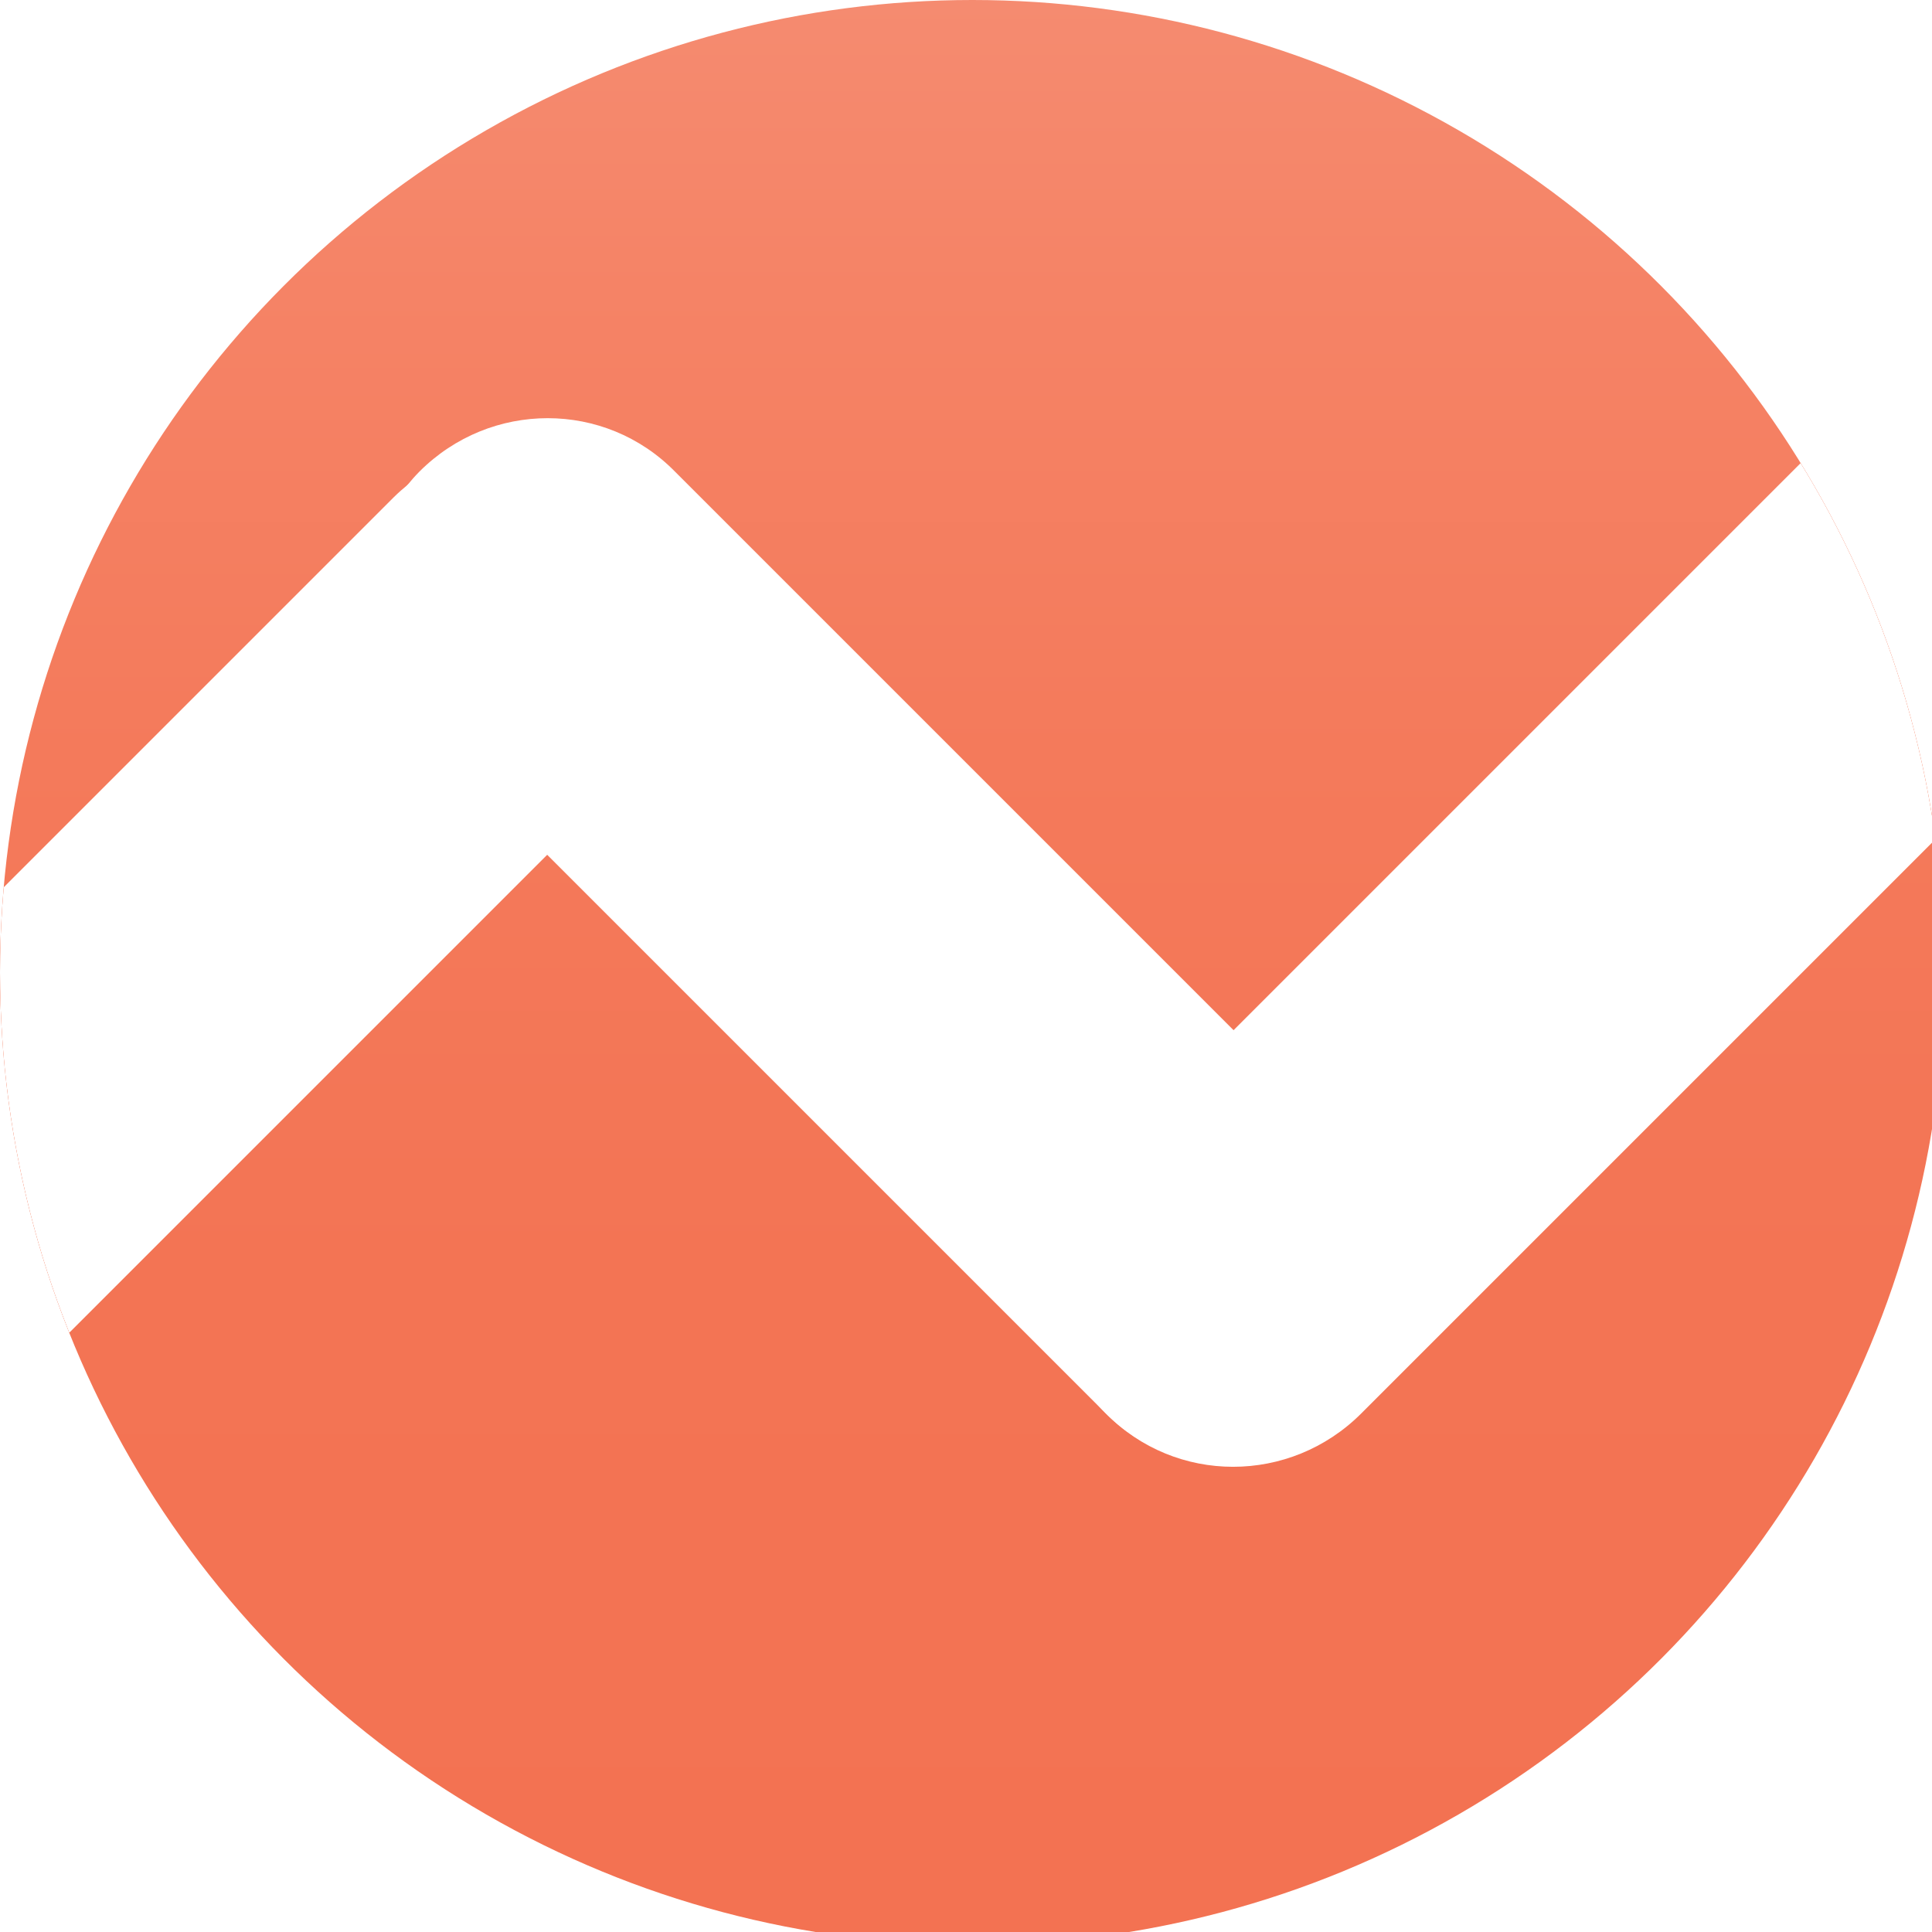 <?xml version="1.0" encoding="utf-8"?>
<svg xmlns="http://www.w3.org/2000/svg" version="1.1" viewBox="0 0 152 152">
<defs>
	<filter id="up-left-shadow">
		<feOffset result="offOut" in="SourceGraphic" dx="1" dy="1"/>
		<feGaussianBlur result="blurOut" in="SourceAlpha" stdDeviation="3" />
		<feComponentTransfer in="blurOut" result="transferOut">
    		<feFuncA type="linear" slope="0.15"/>
  		</feComponentTransfer>
		<feMerge> 
    		<feMergeNode in="transferOut"/>
    		<feMergeNode in="offOut"/>
  		</feMerge>
	</filter>
	<filter id="down-left-shadow">
		<feOffset result="offOut" in="SourceGraphic" dx="1" dy="-1"/>
		<feGaussianBlur result="blurOut" in="SourceAlpha" stdDeviation="2" />
		<feComponentTransfer in="blurOut" result="transferOut">
    		<feFuncA type="linear" slope="0.15"/>
  		</feComponentTransfer>
		<feMerge> 
    		<feMergeNode in="transferOut"/>
    		<feMergeNode in="offOut"/>
  		</feMerge>
	</filter>
	<linearGradient id="background-fill" gradientUnits="userSpaceOnUse" x1="76.022" y1="152.053" x2="76.022" y2="5.294118e-02">
		<stop  offset="0" style="stop-color:#F37252"/>
		<stop  offset="0.344" style="stop-color:#F37454"/>
		<stop  offset="0.61" style="stop-color:#F47A5B"/>
		<stop  offset="0.85" style="stop-color:#F58366"/>
		<stop  offset="1" style="stop-color:#F58B70"/>
	</linearGradient>
	<clipPath id="clip">
		<circle cx="76.5" cy="76.5" r="76.5"/>
	</clipPath>
</defs>
<g clip-path="url(#clip)">
<path d="M137.1,152.1H15c-8.3,0-15-6.7-15-15V15c0-8.3,6.7-15,15-15h122.1c8.3,0,15,6.7,15,15v122.1C152,145.4,145.3,152.1,137.1,152.1z" fill="url(#background-fill)"/>
<g transform="translate(-1,-1)">
	<path fill="#FFFFFF" filter="url(#up-left-shadow)" d="M51.1,39.1L51.1,39.1c5.6,5.6,5.6,14.6,0,20.1l-53.9,53.9c-5.6,5.6-14.6,5.6-20.1,0l0,0c-5.6-5.6-5.6-14.6,0-20.1L31,39.1C36.6,33.6,45.6,33.6,51.1,39.1z"/>
</g>
<g transform="translate(1,-1)">
	<path fill="#FFFFFF" filter="url(#down-left-shadow)" d="M31,39.1L31,39.1c5.6-5.6,14.6-5.6,20.1,0L105,93c5.6,5.6,5.6,14.6,0,20.1l0,0c-5.6,5.6-14.6,5.6-20.1,0L31,59.2C25.5,53.7,25.5,44.7,31,39.1z"/>
</g>
<g transform="translate(1,-3)">
	<path fill="#FFFFFF" filter="url(#up-left-shadow)" d="M172.4,25.8L172.4,25.8c5.6,5.6,5.6,14.6,0,20.1l-67.3,67.3c-5.6,5.6-14.6,5.6-20.1,0l0,0c-5.6-5.6-5.6-14.6,0-20.1l67.3-67.3C157.8,20.2,166.8,20.2,172.4,25.8z"/>
</g>
</g>
</svg>
